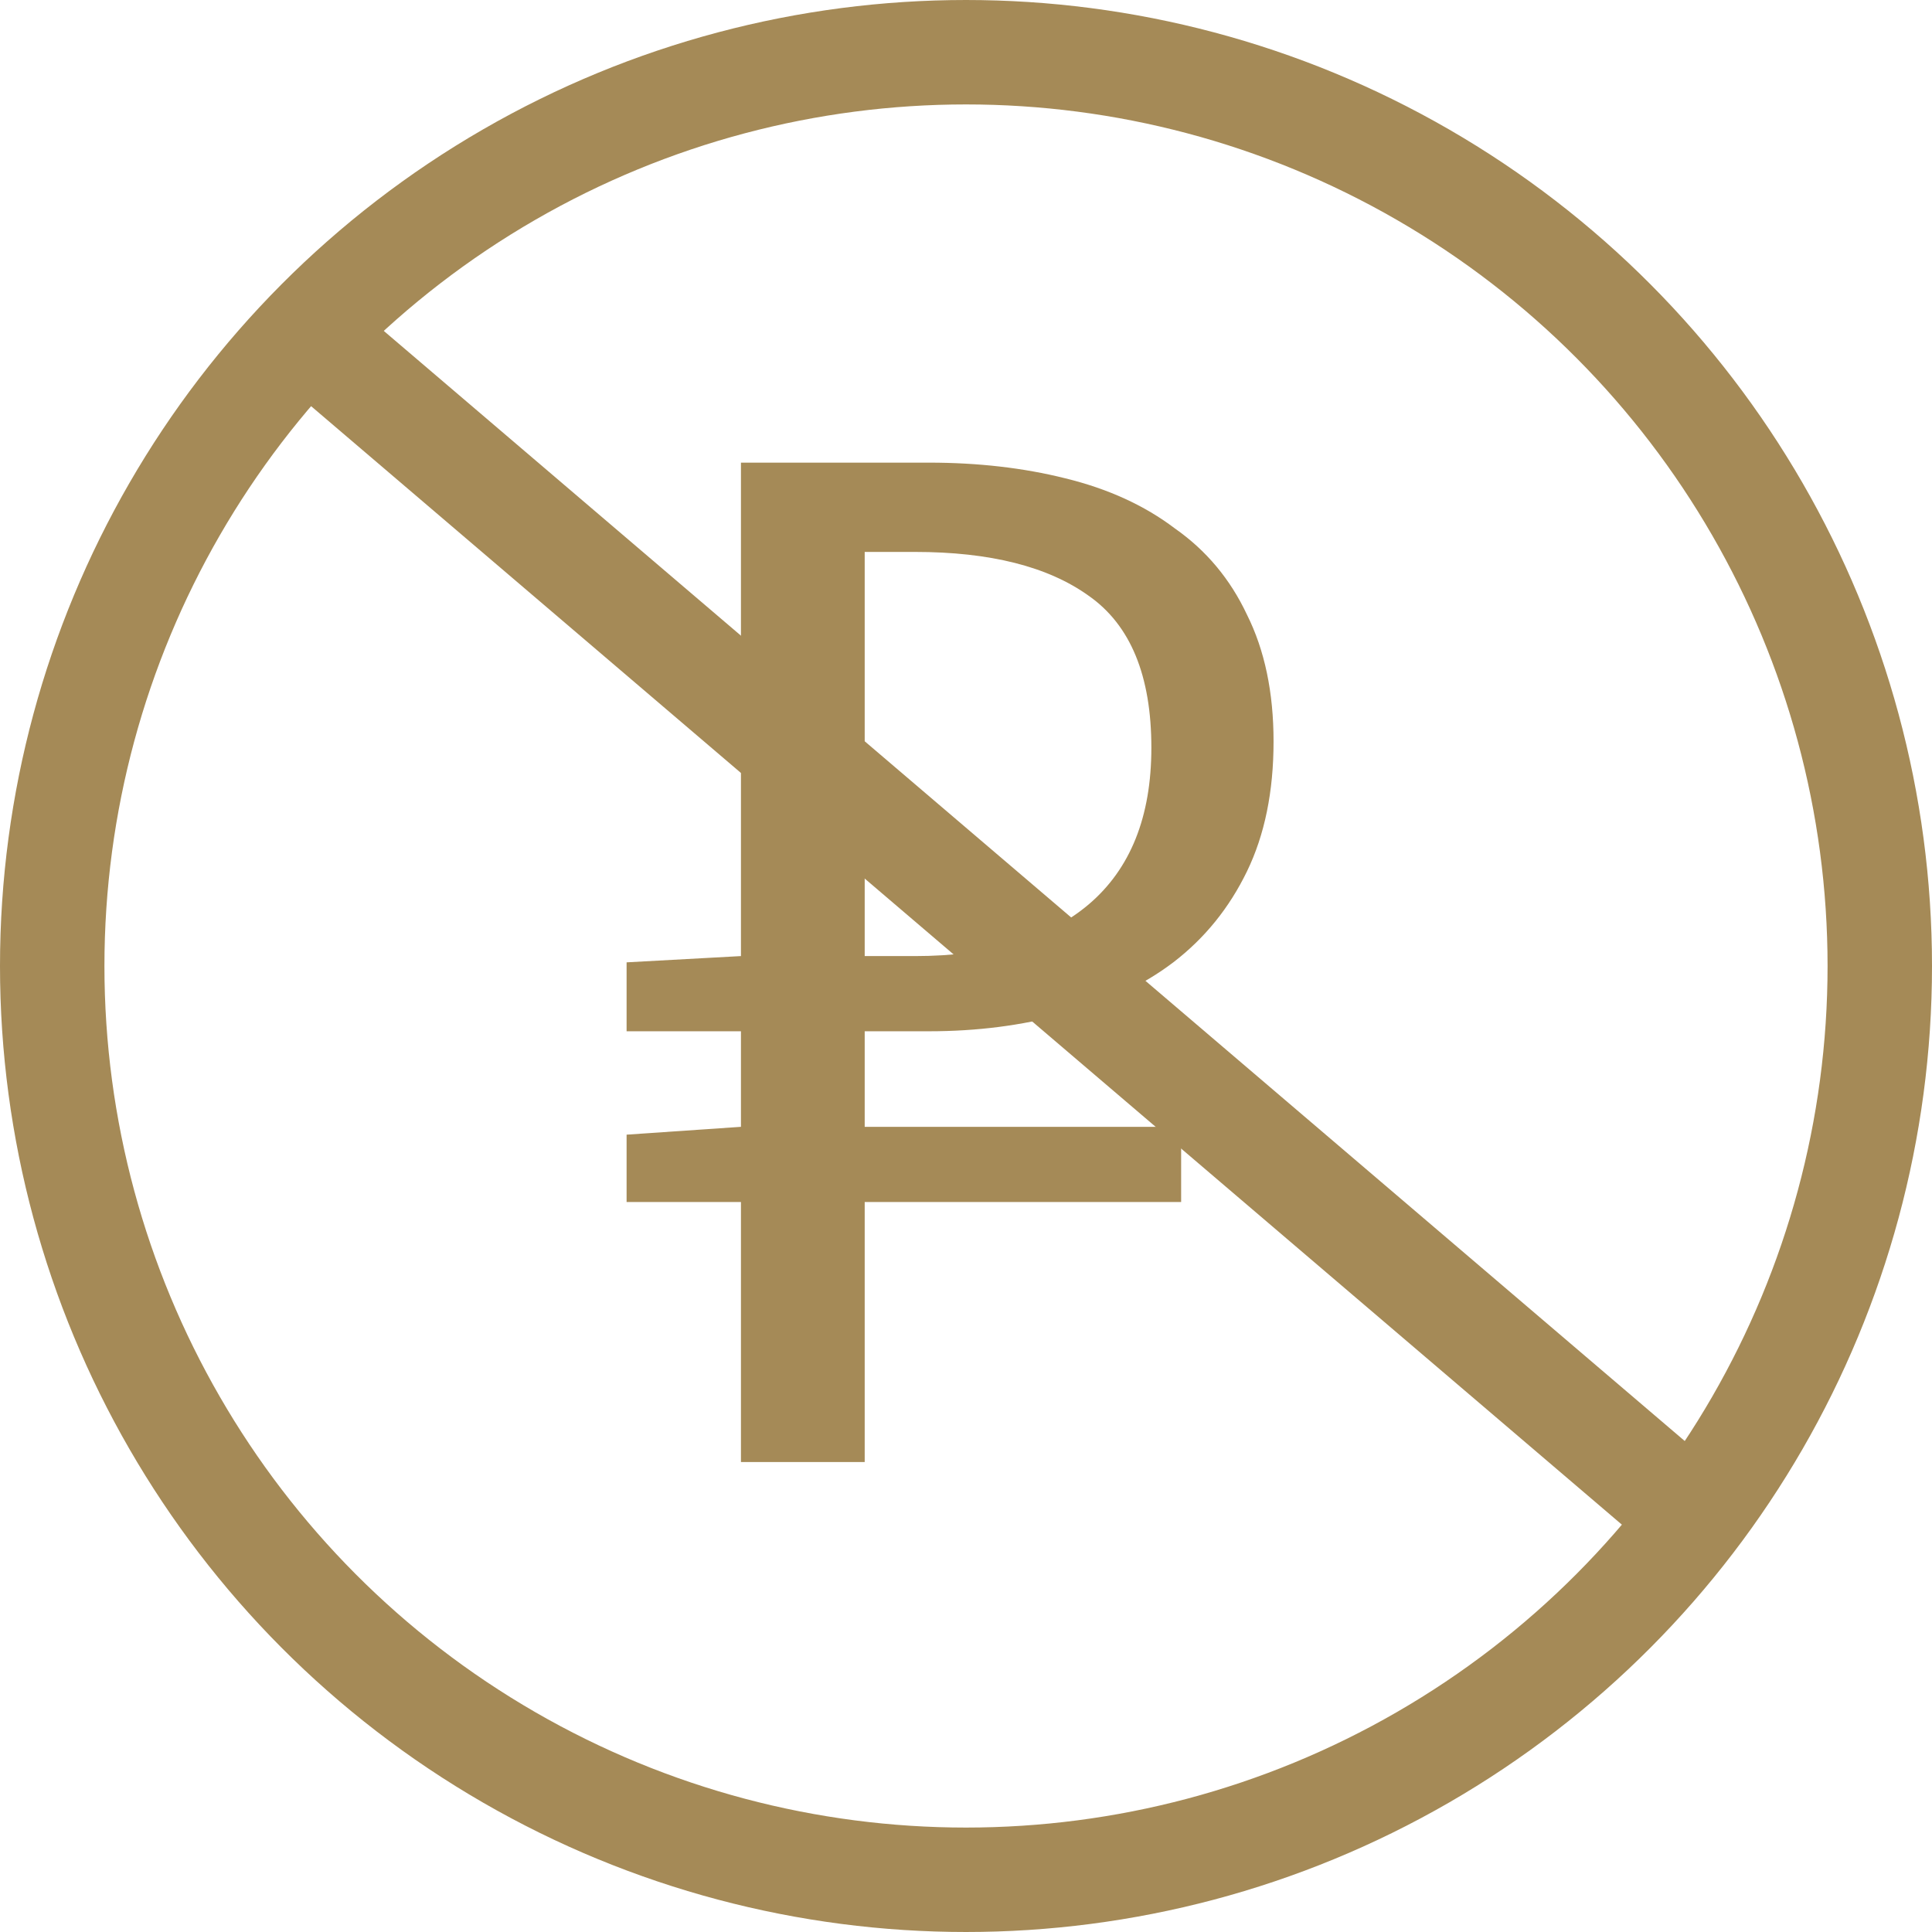 <svg width="37" height="37" viewBox="0 0 37 37" fill="none" xmlns="http://www.w3.org/2000/svg">
<circle cx="18.5" cy="18.5" r="17.5" stroke="#A58A57" stroke-width="2"/>
<path d="M14.19 28V23.02H12V21.73L14.19 21.58V19.75H12V18.43L14.19 18.31V8.86H17.79C18.73 8.86 19.6 8.96 20.4 9.16C21.22 9.36 21.92 9.68 22.5 10.12C23.1 10.54 23.56 11.09 23.88 11.77C24.22 12.45 24.39 13.26 24.39 14.2C24.39 15.16 24.22 15.99 23.88 16.69C23.54 17.39 23.07 17.97 22.47 18.43C21.89 18.87 21.19 19.2 20.37 19.42C19.57 19.64 18.71 19.75 17.79 19.75H16.56V21.58H22.62V23.02H16.56V28H14.19ZM16.56 18.31H17.52C18.96 18.31 20.07 17.98 20.85 17.32C21.65 16.64 22.05 15.64 22.05 14.32C22.05 12.94 21.65 11.97 20.85 11.41C20.07 10.85 18.96 10.57 17.52 10.57H16.56V18.31Z" fill="#A58A57"/>
<path d="M6 6.5L32.646 29.237" stroke="#A58A57" stroke-width="2"/>
</svg>
